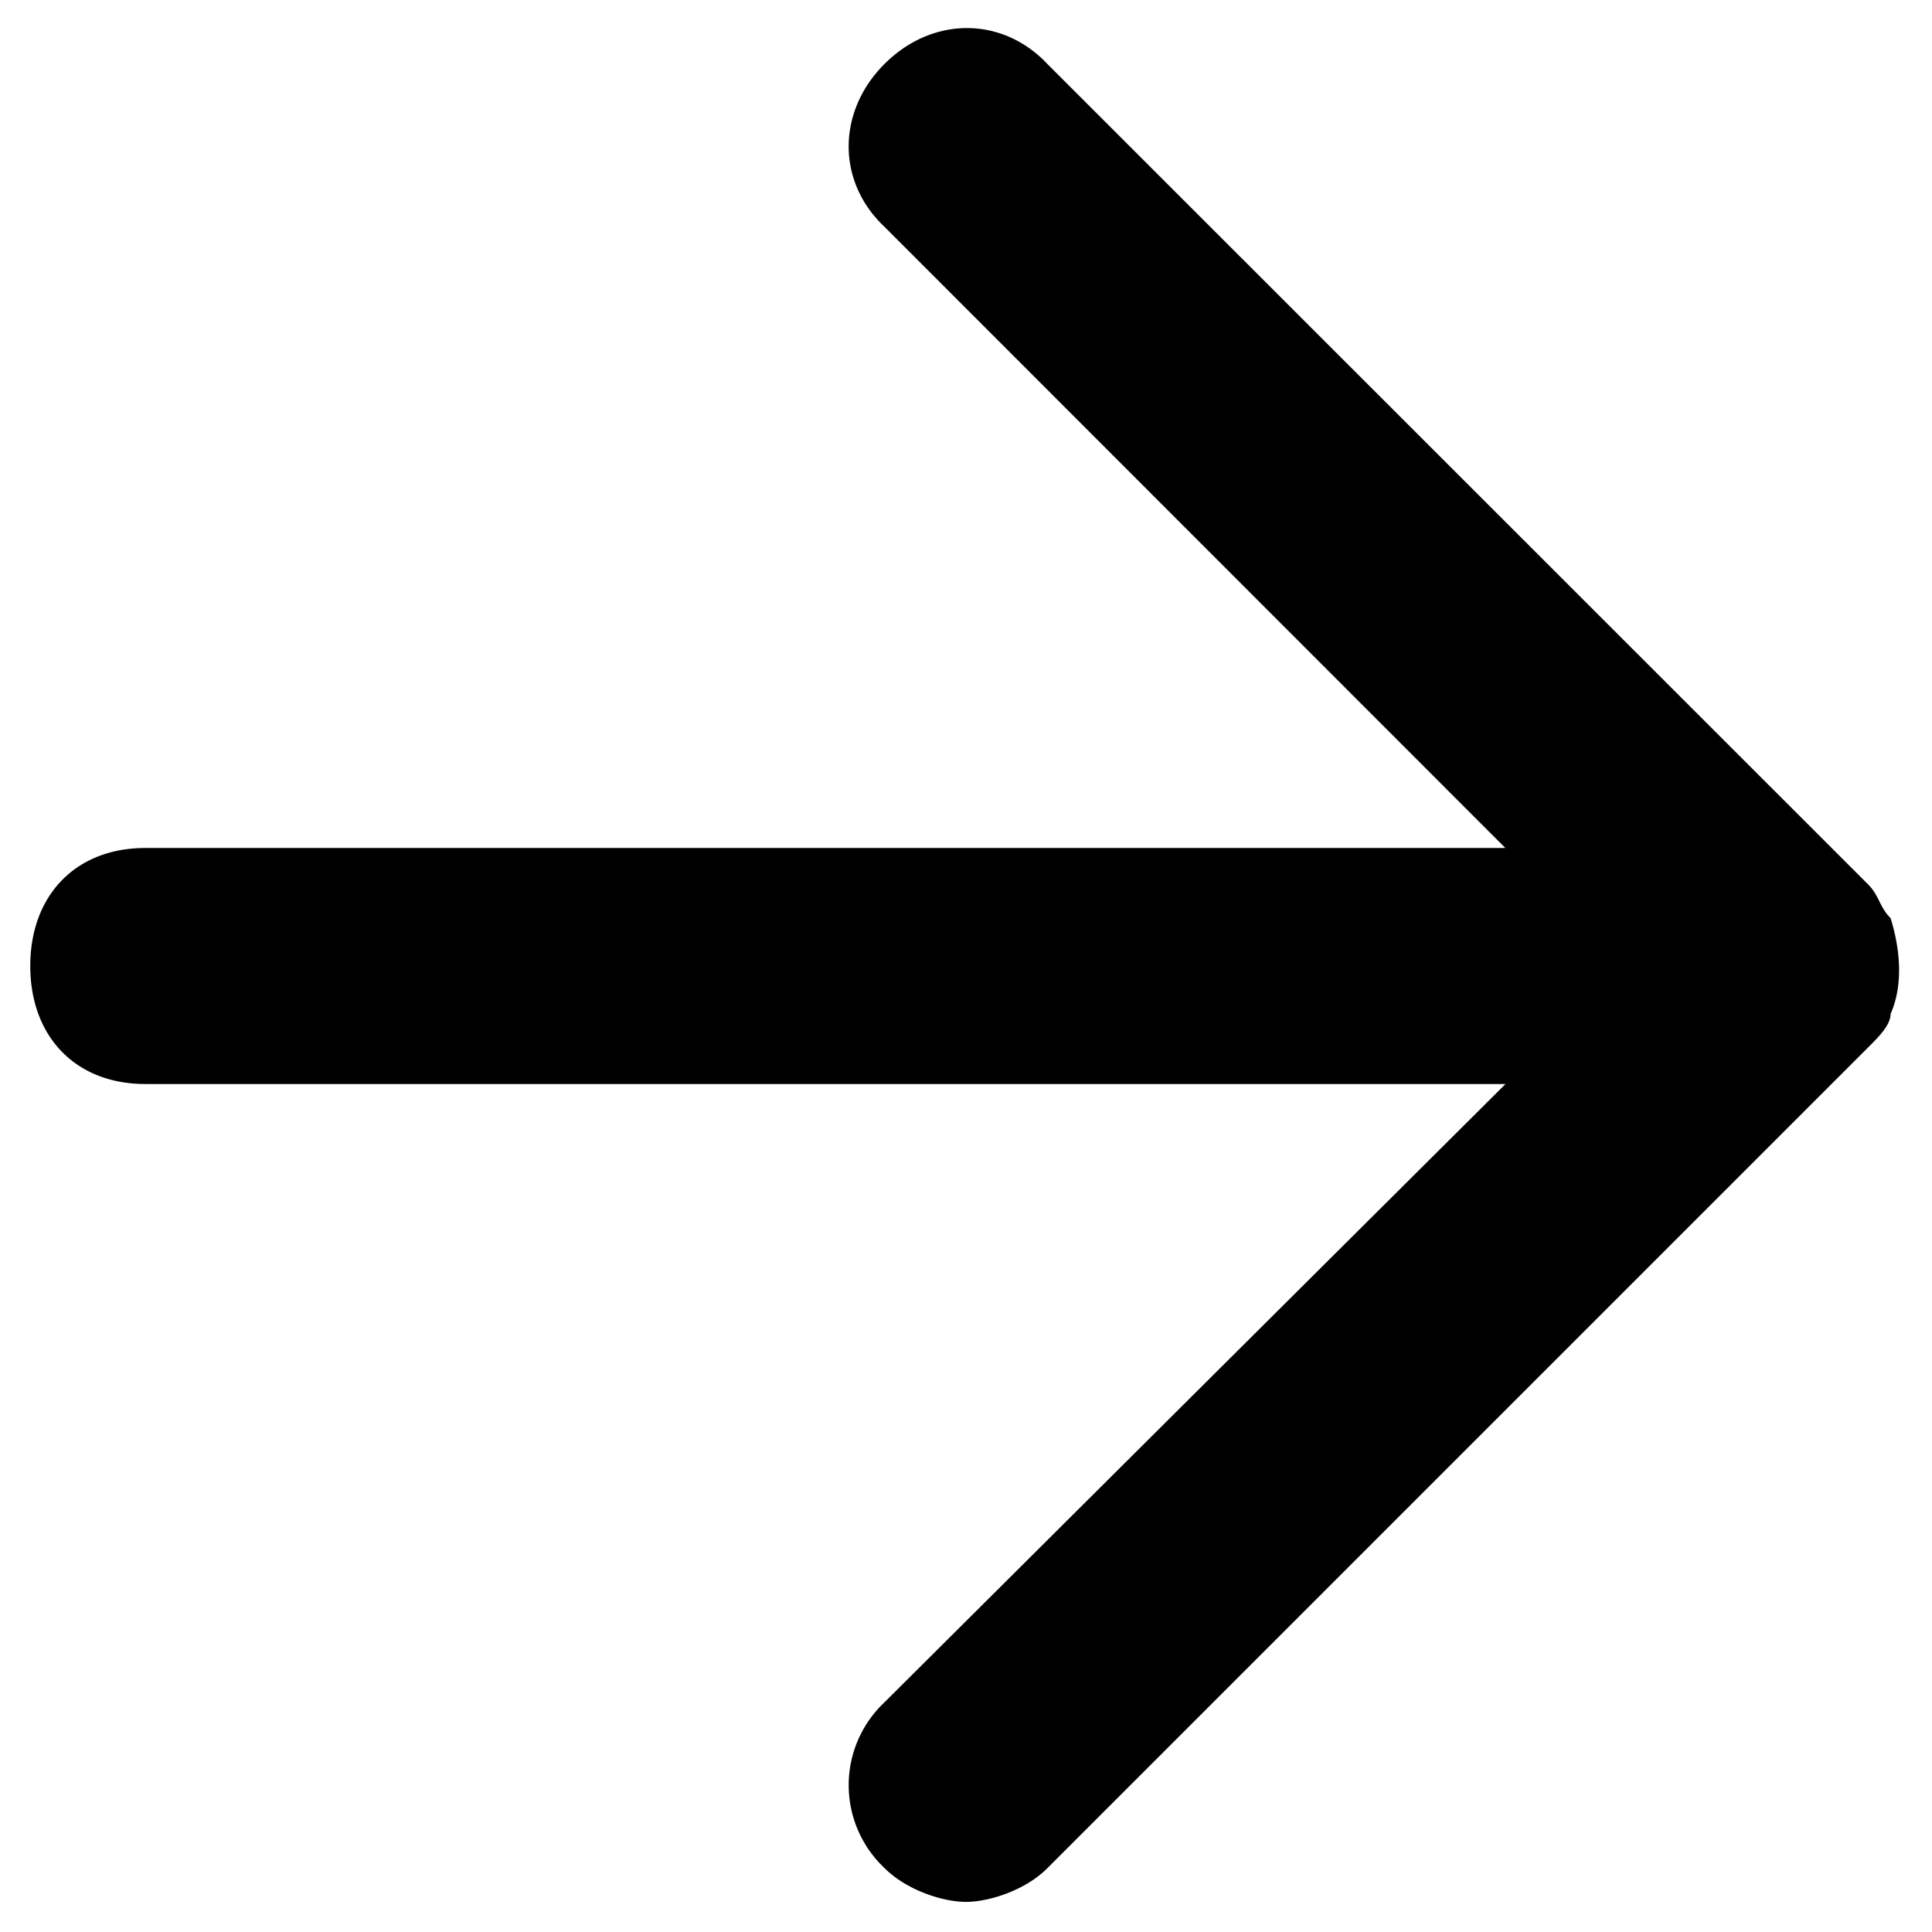 <svg xmlns="http://www.w3.org/2000/svg" viewBox="0 0 12 12">
    <g fill="none" fill-rule="evenodd">
        <path fill="#000" fill-rule="nonzero" d="M11.743 6.297c.07-.157.07-.367 0-.594-.07-.07-.07-.14-.14-.21L6.506.398C6.226.1 5.791.1 5.494.397c-.297.297-.297.733 0 1.012L9.35 5.267H.903c-.436 0-.715.297-.715.733s.279.733.715.733h8.448l-3.857 3.84a.707.707 0 000 1.03c.14.14.366.21.506.21s.367-.07.506-.21l5.097-5.097c.07-.07.14-.14.14-.21z"></path>
    </g>
</svg>